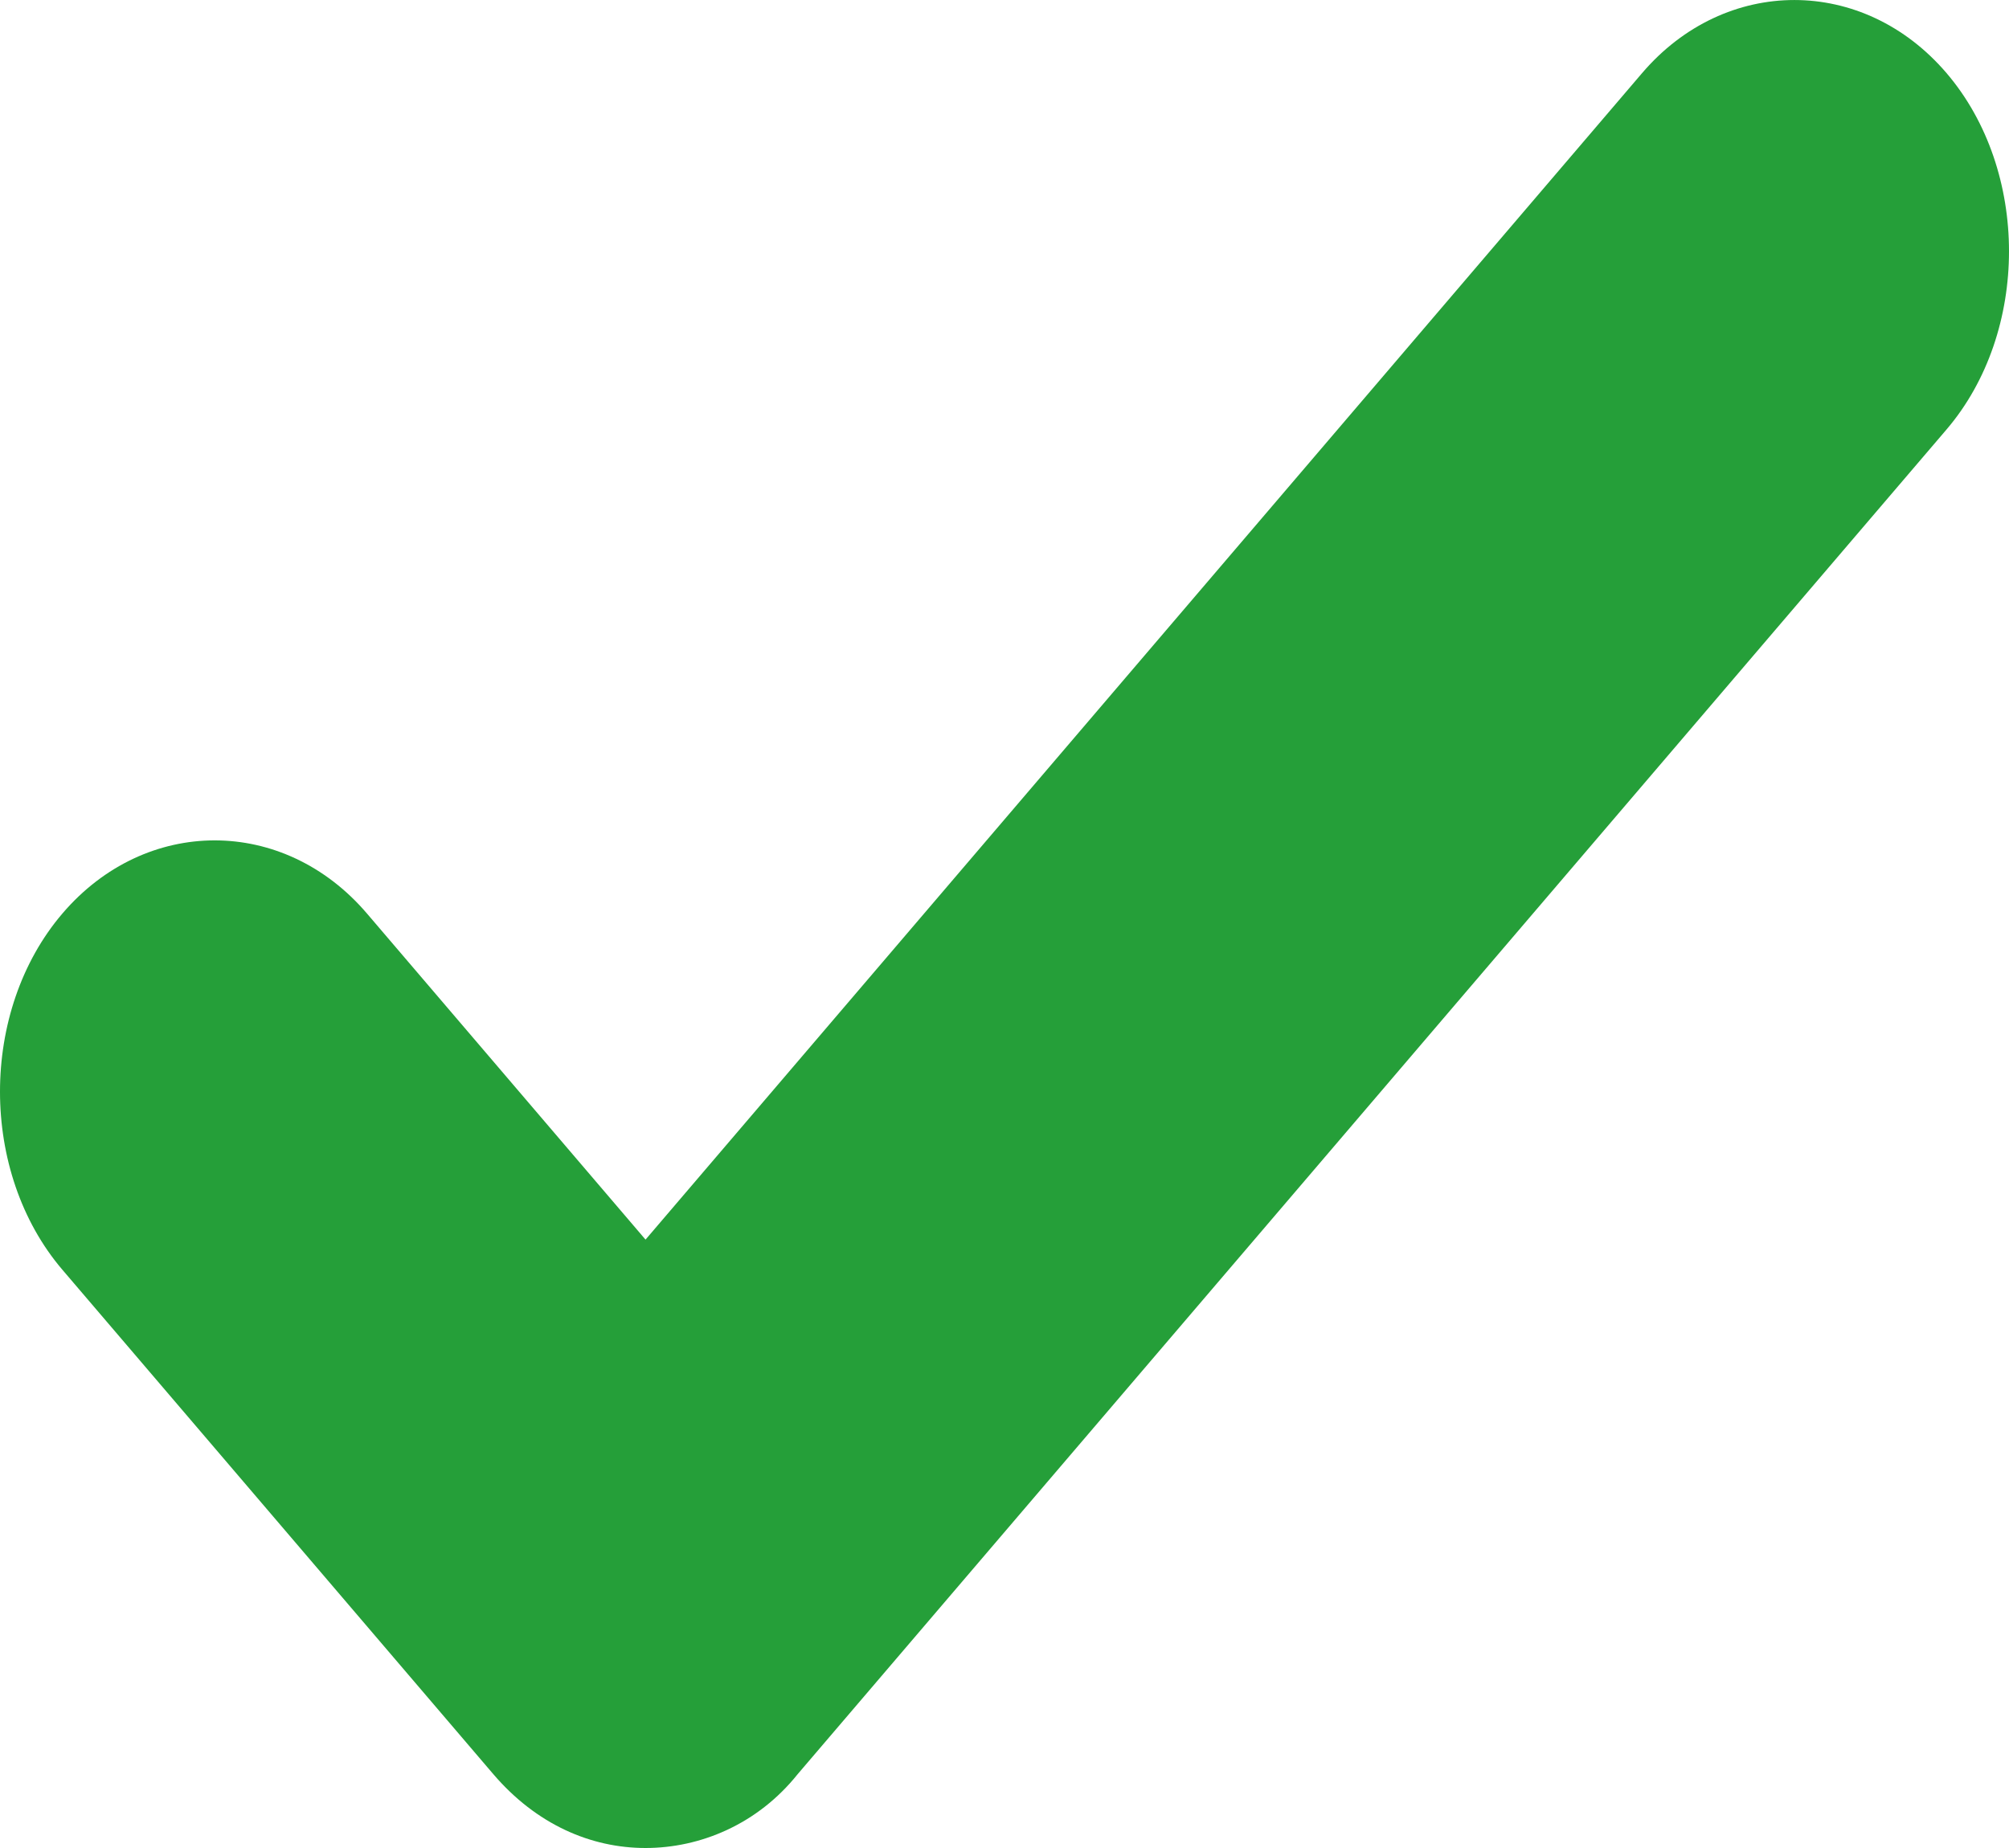 <svg width="25" height="23" viewBox="0 0 25 23" fill="none" xmlns="http://www.w3.org/2000/svg">
<path d="M8.033 23C7.353 23 6.674 22.707 6.138 22.08L0.777 15.804C-0.259 14.591 -0.259 12.582 0.777 11.369C1.814 10.156 3.529 10.156 4.566 11.369L8.033 15.428L20.434 0.91C21.471 -0.303 23.186 -0.303 24.223 0.91C25.259 2.123 25.259 4.131 24.223 5.345L9.927 22.08C9.426 22.707 8.712 23 8.033 23Z" fill="#259F39"/>
</svg>

